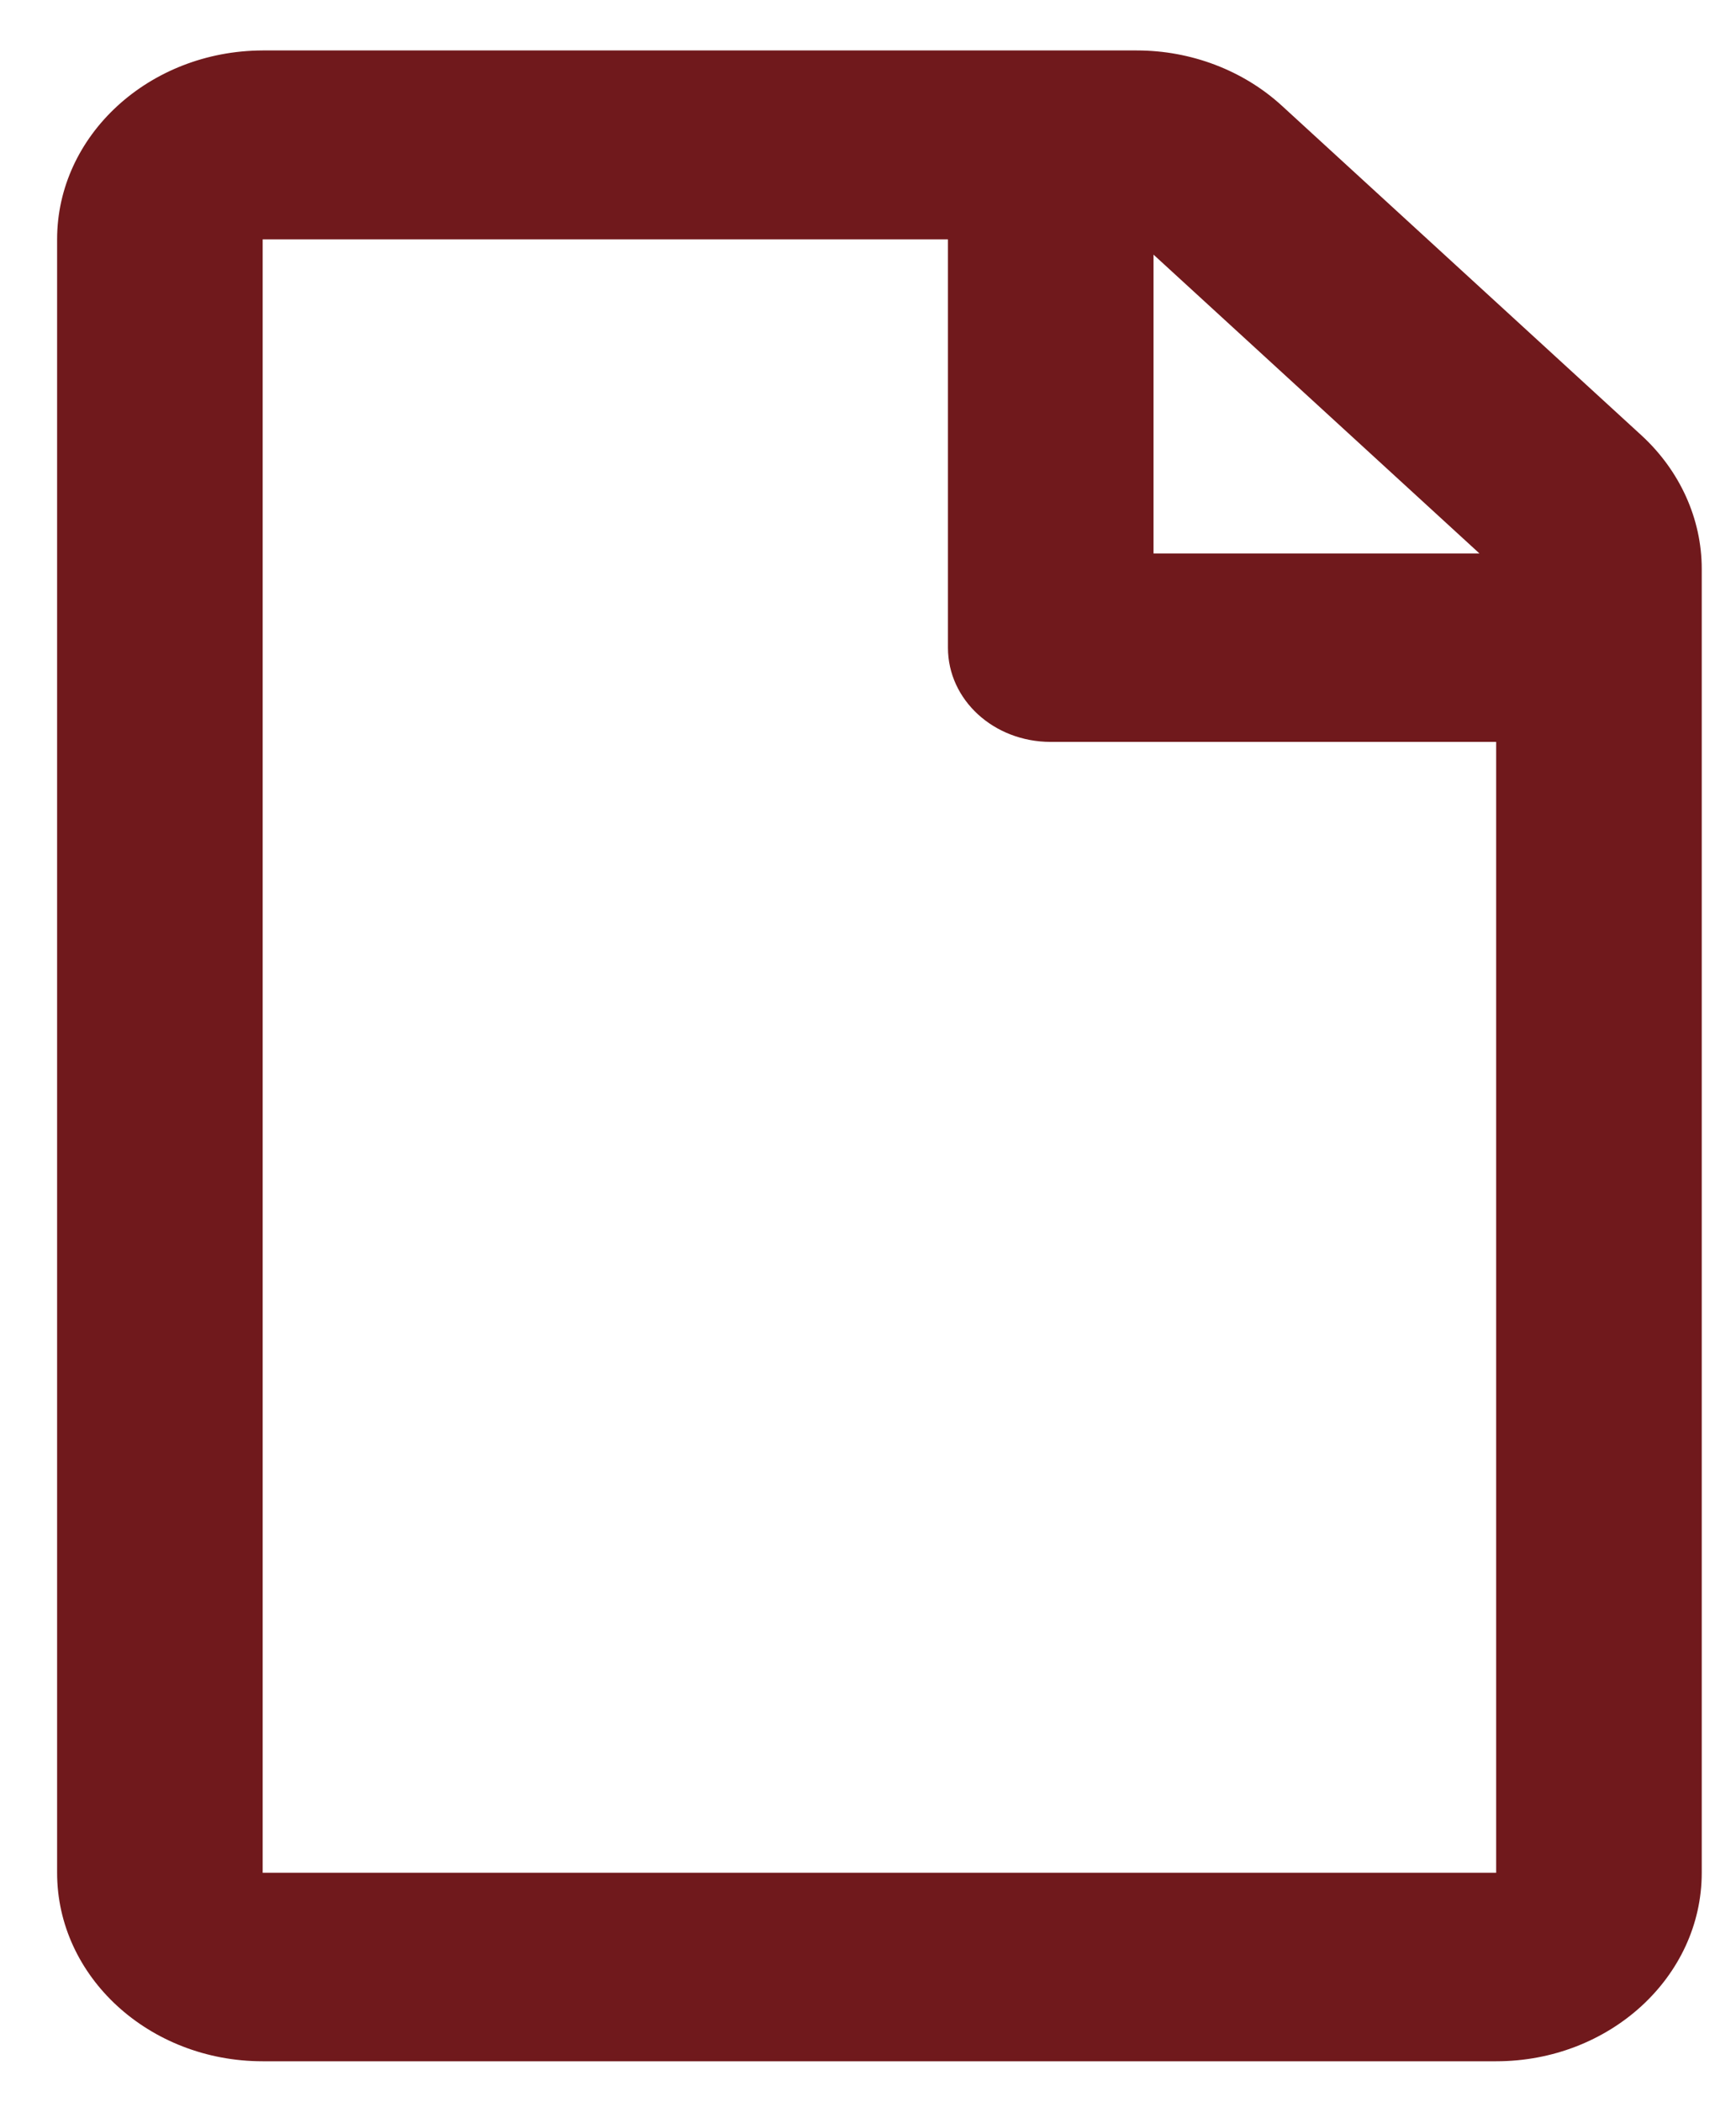 <svg width="19" height="23" viewBox="0 0 19 23" fill="none" xmlns="http://www.w3.org/2000/svg">
<path d="M17.964 4.762L14.031 1.158C13.609 0.771 13.037 0.552 12.442 0.552H2.875C1.633 0.556 0.625 1.48 0.625 2.619V20.49C0.625 21.628 1.633 22.552 2.875 22.552H16.375C17.617 22.552 18.625 21.628 18.625 20.49V6.223C18.625 5.677 18.386 5.149 17.964 4.762ZM16.192 6.055H12.625V2.786L16.192 6.055ZM2.875 20.49V2.619H10.375V7.086C10.375 7.658 10.877 8.117 11.5 8.117H16.375V20.49H2.875Z" fill="#70191C"/>
</svg>
